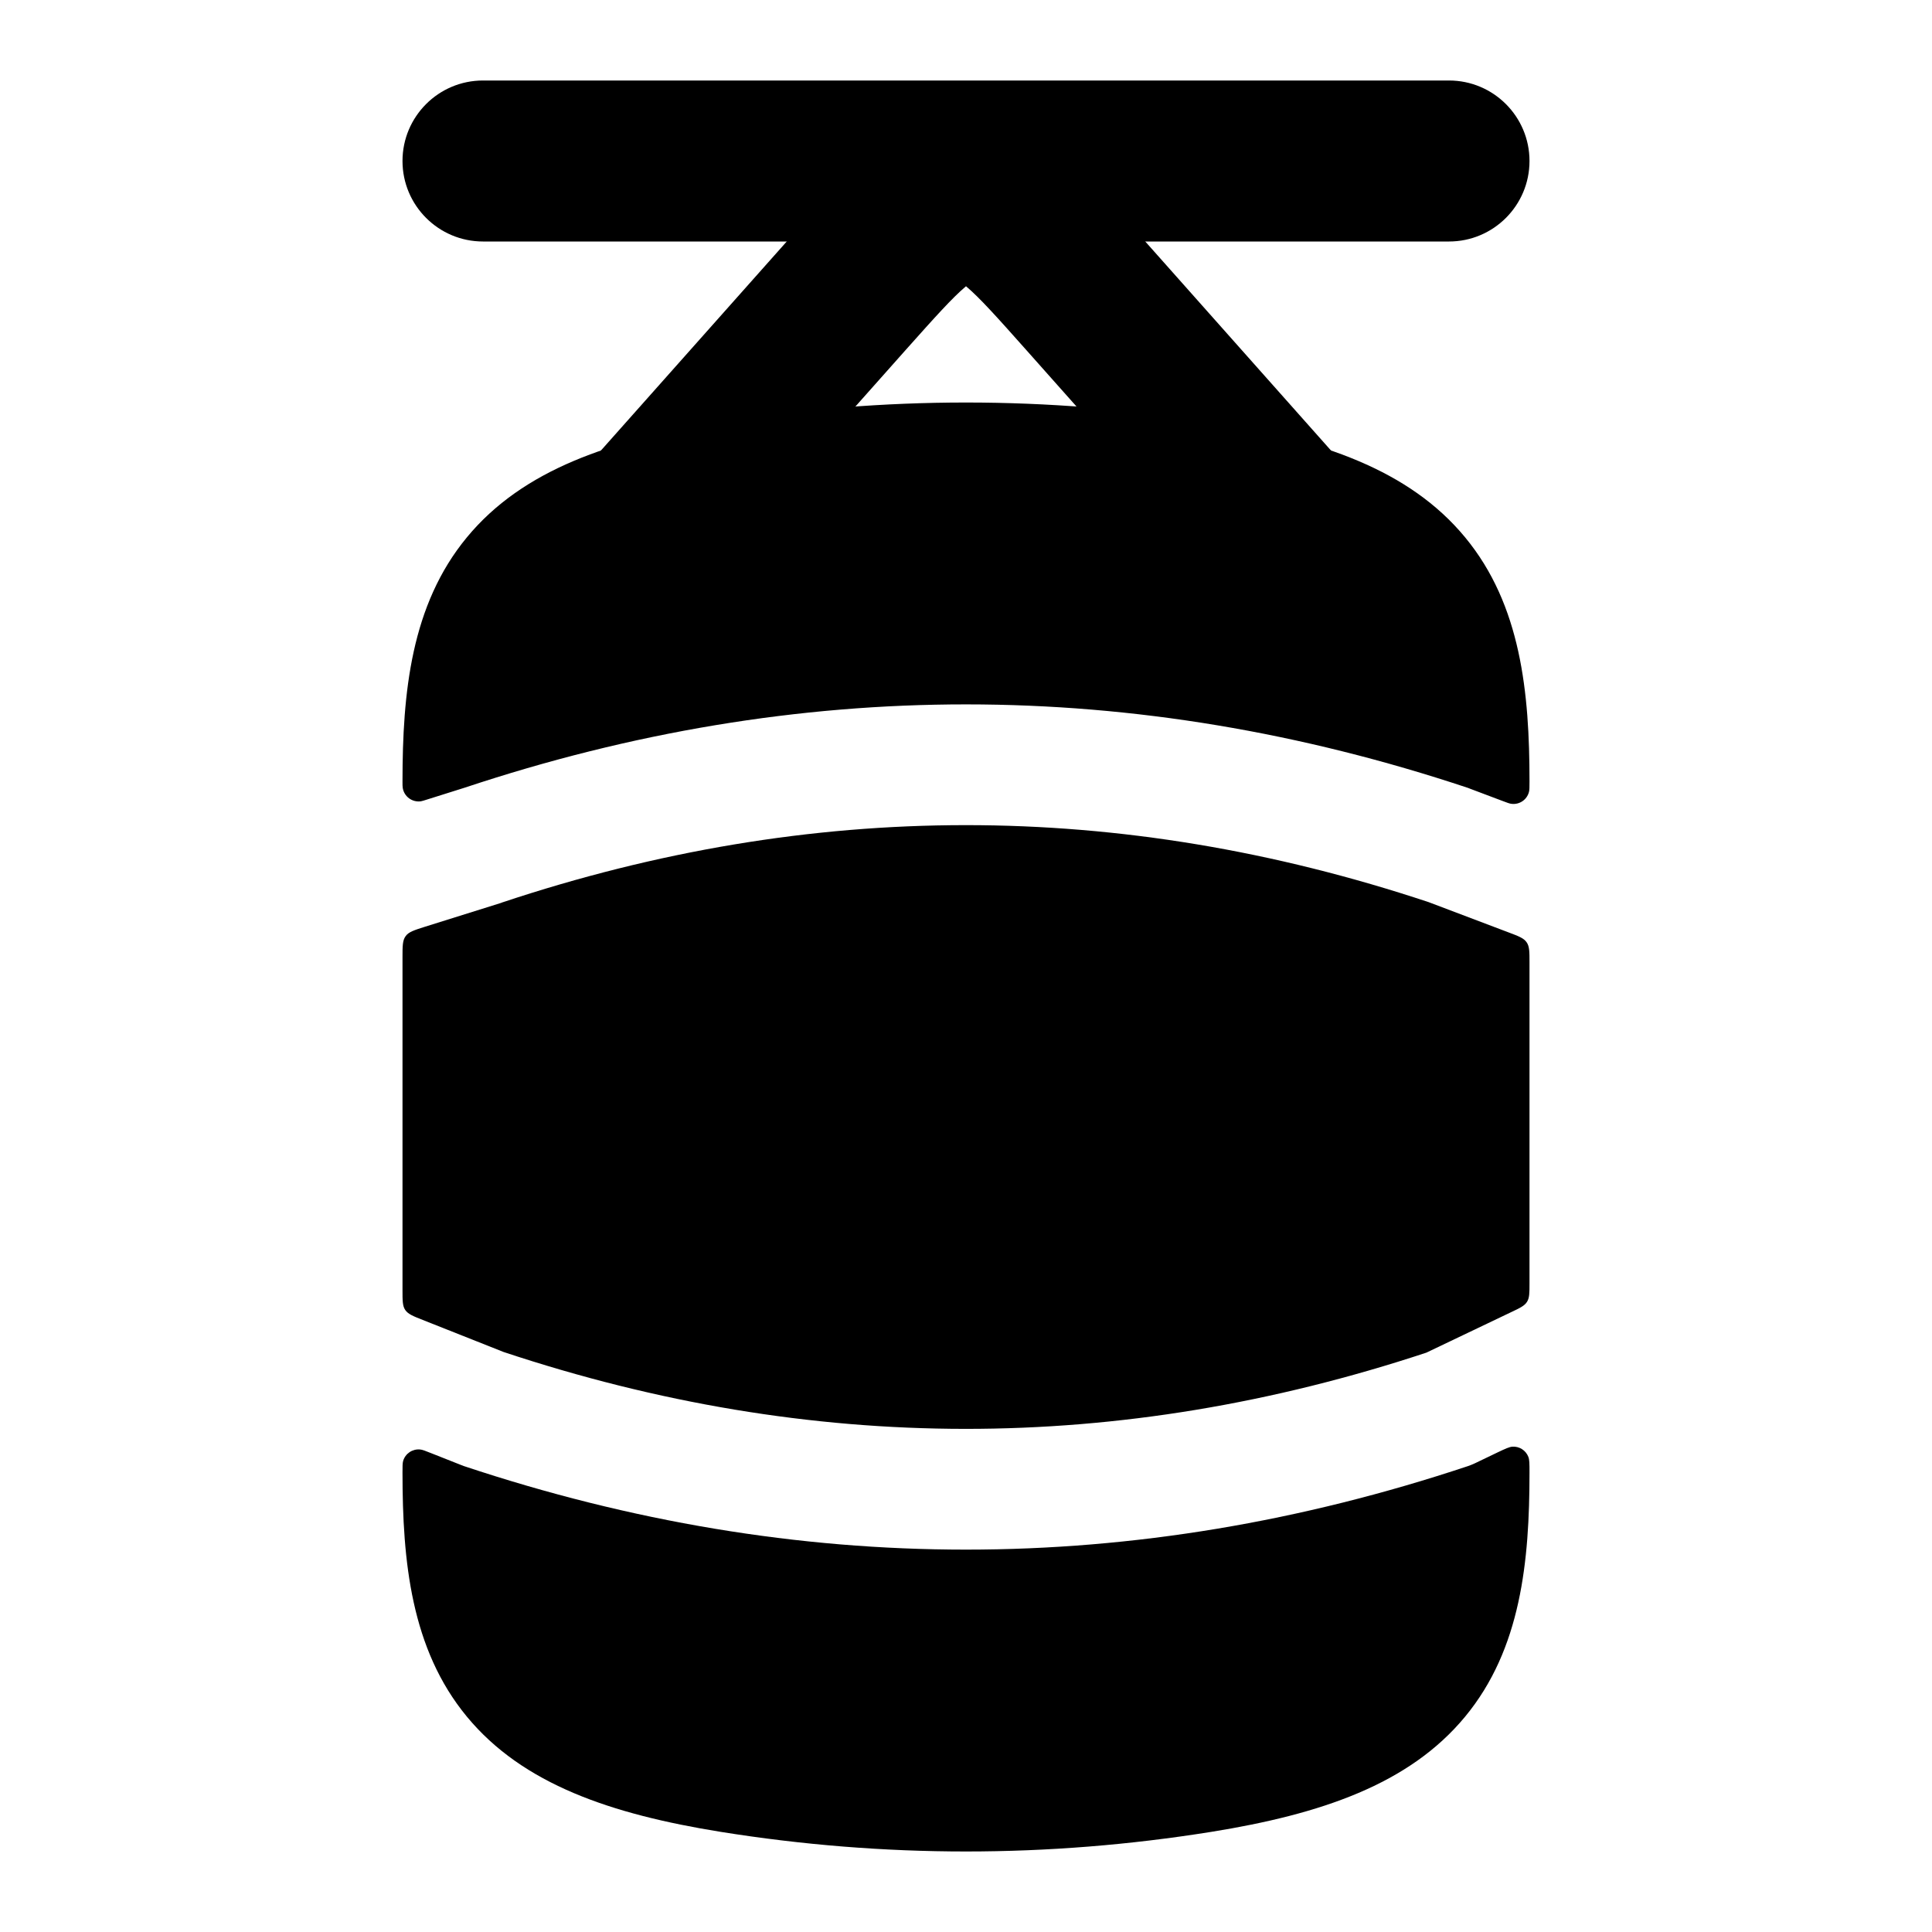 <svg width="24" height="24" viewBox="0 0 24 24" xmlns="http://www.w3.org/2000/svg">
    <path class="pr-icon-bulk-primary" fill-rule="evenodd" clip-rule="evenodd" d="M16.664 7.247C16.251 7.614 15.619 7.577 15.252 7.164L12.747 4.346C12.379 3.932 12.171 3.701 12.006 3.561C12.004 3.559 12.002 3.557 12 3.556C11.998 3.557 11.996 3.559 11.994 3.561C11.829 3.701 11.621 3.932 11.252 4.346L8.747 7.164C8.38 7.577 7.748 7.614 7.335 7.247C6.923 6.88 6.886 6.248 7.252 5.836L9.758 3.017C9.771 3.003 9.784 2.988 9.797 2.973C10.111 2.619 10.413 2.28 10.697 2.038C11.015 1.767 11.439 1.505 12 1.505C12.561 1.505 12.984 1.767 13.302 2.038C13.587 2.28 13.889 2.619 14.203 2.973C14.216 2.988 14.229 3.003 14.242 3.017L16.747 5.836C17.114 6.248 17.077 6.88 16.664 7.247Z" />
    <path class="pr-icon-bulk-primary" fill-rule="evenodd" clip-rule="evenodd" d="M19 2C19 1.448 18.552 1 18 1L6 1C5.448 1 5 1.448 5 2C5 2.552 5.448 3 6 3L18 3C18.552 3 19 2.552 19 2Z" />
    <path class="pr-icon-bulk-primary" d="M15.047 5.244C13.016 4.919 10.983 4.919 8.953 5.244C7.593 5.463 6.494 5.833 5.799 6.676C5.106 7.515 5 8.604 5 9.708C5 9.751 5 9.772 5.003 9.788C5.02 9.895 5.12 9.969 5.228 9.954C5.244 9.951 5.265 9.945 5.305 9.932L5.769 9.786C9.921 8.404 14.085 8.405 18.237 9.788C18.246 9.792 18.256 9.795 18.265 9.799L18.655 9.946C18.721 9.971 18.754 9.984 18.78 9.986C18.878 9.996 18.968 9.934 18.993 9.839C19 9.814 19 9.778 19 9.708C19 8.604 18.894 7.515 18.201 6.676C17.506 5.833 16.407 5.463 15.047 5.244Z" />
    <path class="pr-icon-bulk-primary" d="M19 18.292C19 18.185 19 18.132 18.985 18.096C18.953 18.016 18.874 17.966 18.788 17.971C18.749 17.974 18.701 17.996 18.604 18.042L18.323 18.177C18.295 18.19 18.266 18.202 18.237 18.212C14.083 19.596 9.916 19.596 5.762 18.212C5.749 18.207 5.736 18.202 5.723 18.197L5.354 18.051C5.283 18.023 5.247 18.008 5.218 18.006C5.123 17.997 5.035 18.057 5.008 18.148C5 18.176 5 18.215 5 18.292C5 19.396 5.106 20.485 5.799 21.324C6.494 22.166 7.593 22.537 8.953 22.756C10.983 23.081 13.016 23.081 15.047 22.756C16.407 22.537 17.506 22.166 18.201 21.324C18.894 20.485 19 19.396 19 18.292Z" />
    <path class="pr-icon-bulk-secondary" d="M19 11.957C19 11.823 19 11.756 18.964 11.705C18.929 11.654 18.866 11.63 18.741 11.583L17.748 11.207C13.907 9.93 10.078 9.931 6.237 11.211L6.225 11.216L5.28 11.512C5.145 11.555 5.077 11.576 5.039 11.629C5 11.682 5 11.752 5 11.894V16.025C5 16.157 5 16.223 5.034 16.273C5.069 16.324 5.13 16.349 5.252 16.397L6.256 16.795C10.081 18.066 13.894 18.068 17.719 16.803L18.772 16.3C18.883 16.248 18.938 16.221 18.969 16.172C19 16.123 19 16.062 19 15.939V11.957Z" />
</svg>
